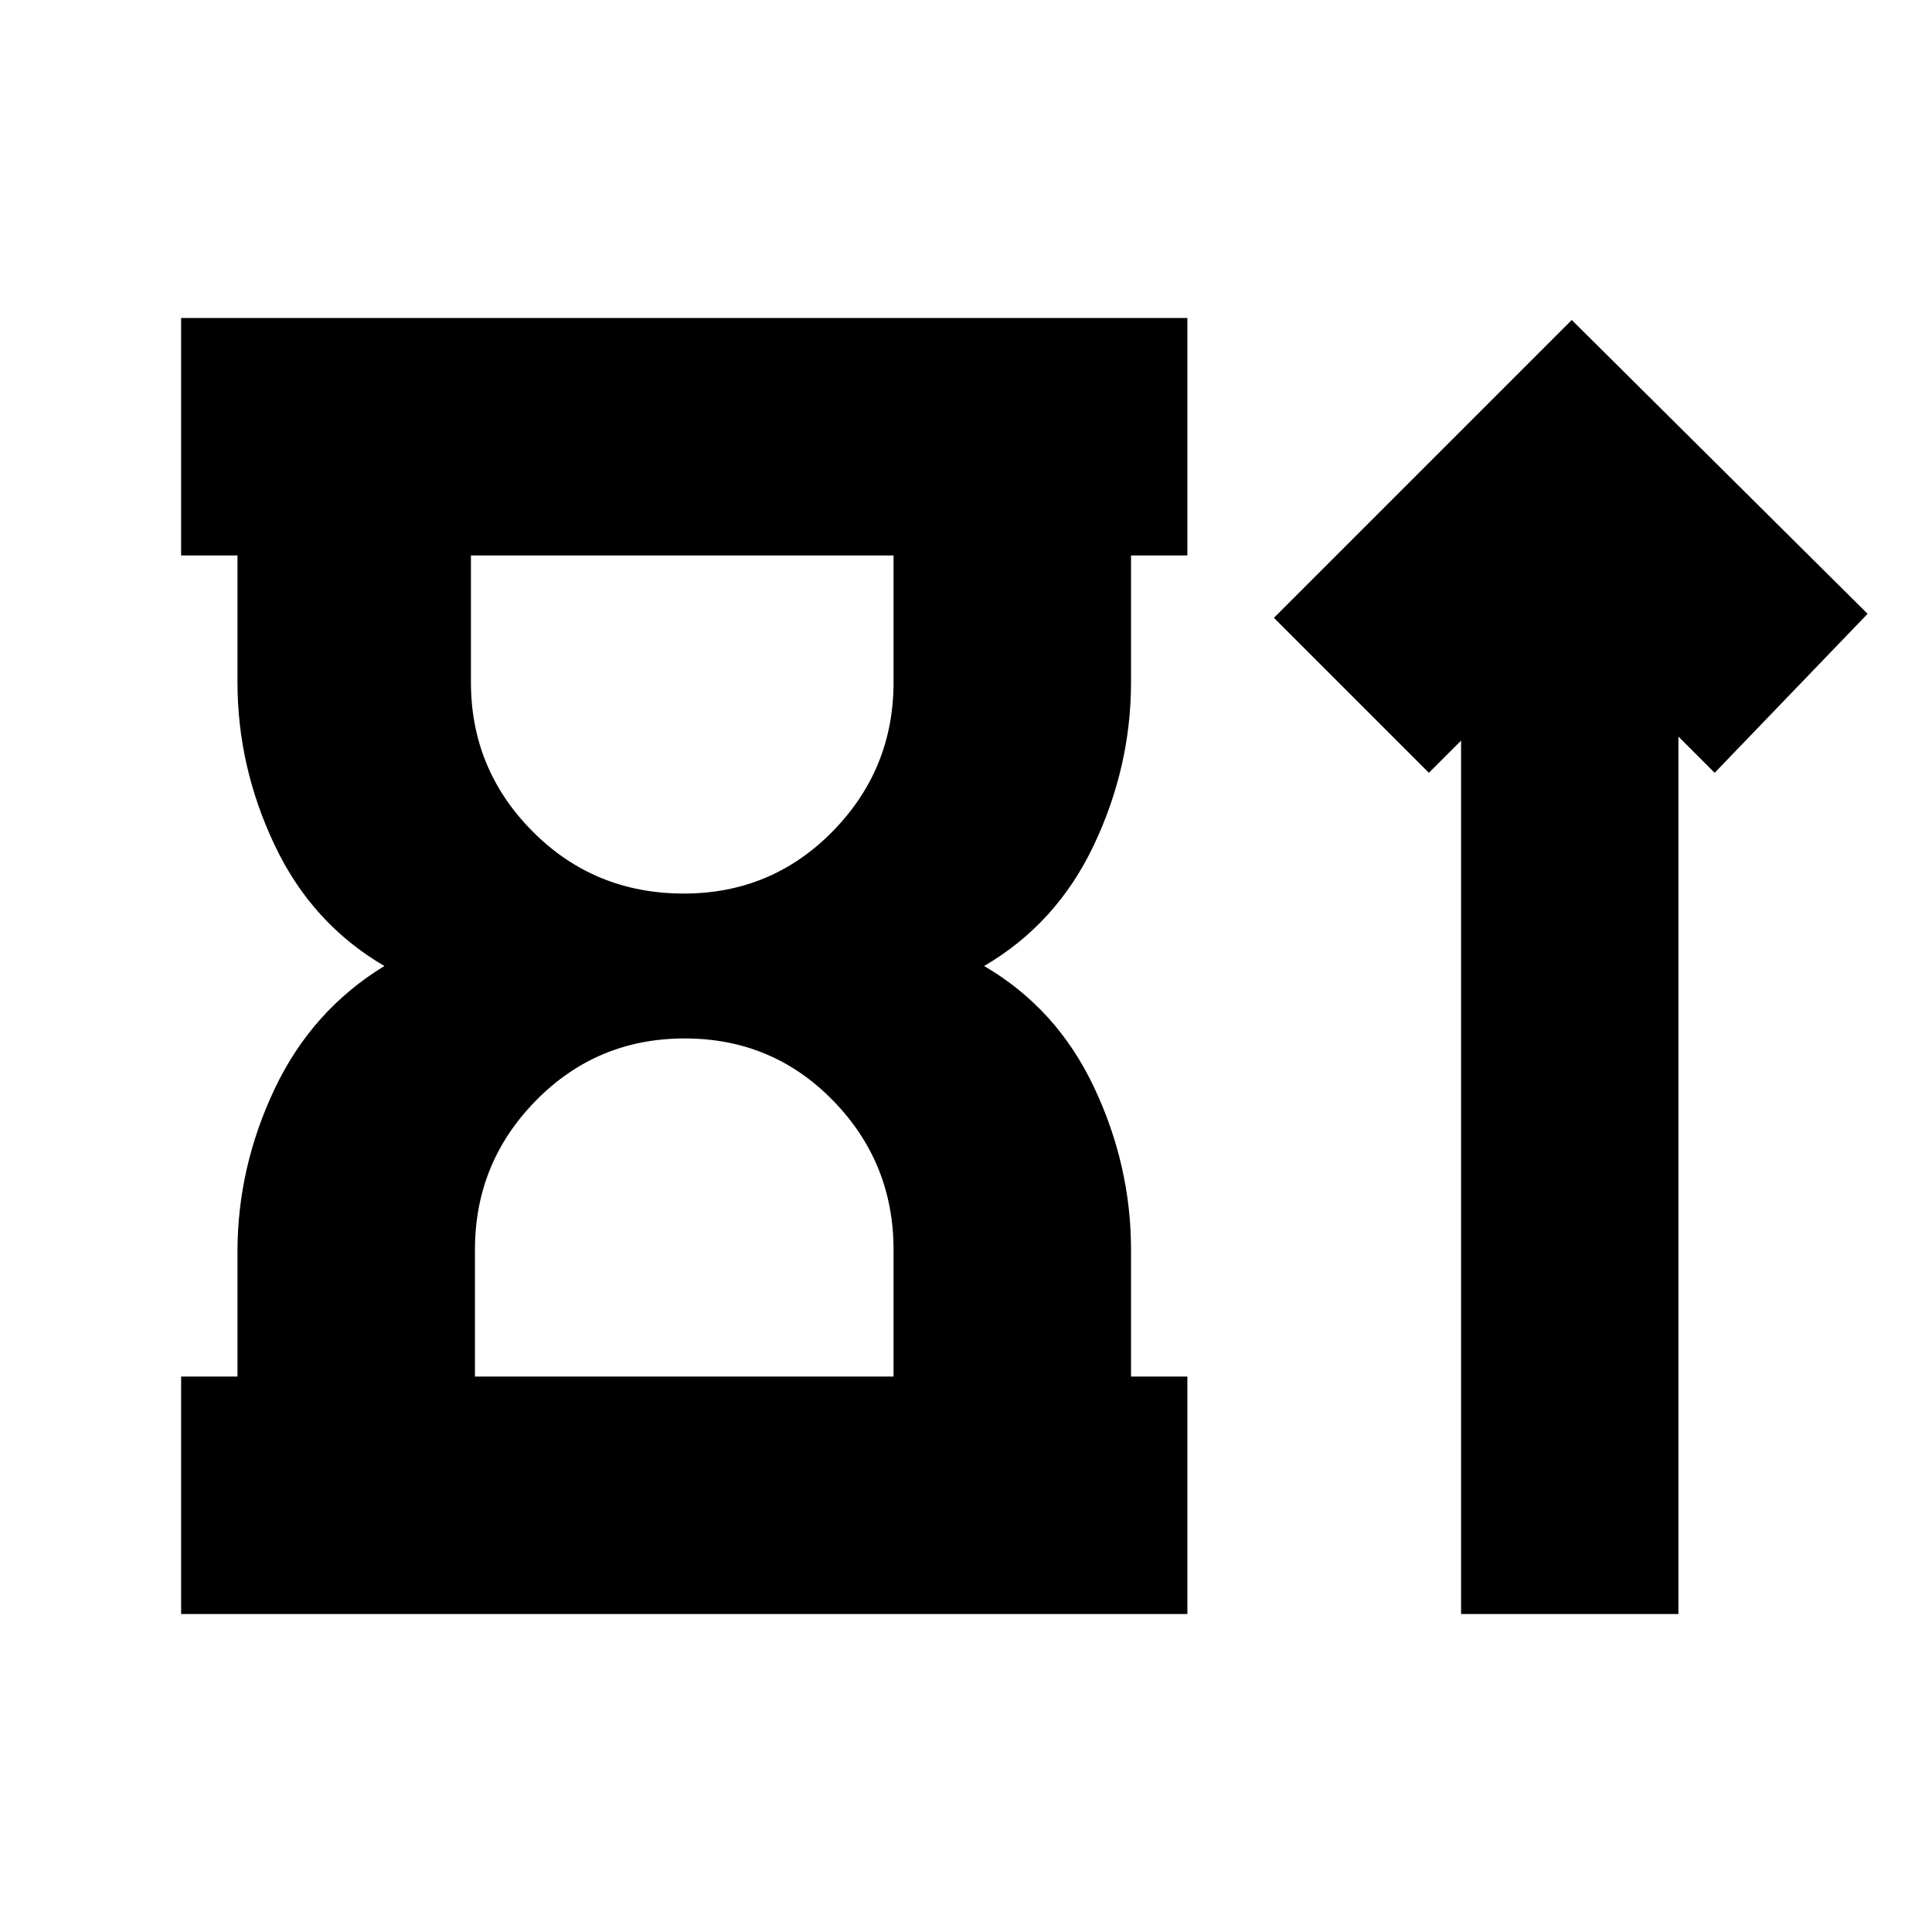 <svg xmlns="http://www.w3.org/2000/svg" height="20" viewBox="0 -960 960 960" width="20"><path d="M339.77-516q43.59 0 73.91-30.84Q444-577.68 444-621v-63H234v63q0 43.32 30.67 74.16Q295.35-516 339.77-516ZM236-276h208v-63q0-43.32-30.09-74.16Q383.81-444 340.23-444q-43.59 0-73.91 30.84Q236-382.32 236-339v63ZM90-158v-118h28v-62q0-42 18.5-81t54.5-61q-36-21-54.5-60T118-621v-63H90v-118h500v118h-28v63q0 42-18.5 81T489-480q36 21 54.5 60t18.5 81v63h28v118H90Zm636 0v-434l-16 16-77-77 148-148 147 146-76 79-18-18v436H726ZM339-684Zm1 408Z"/></svg>